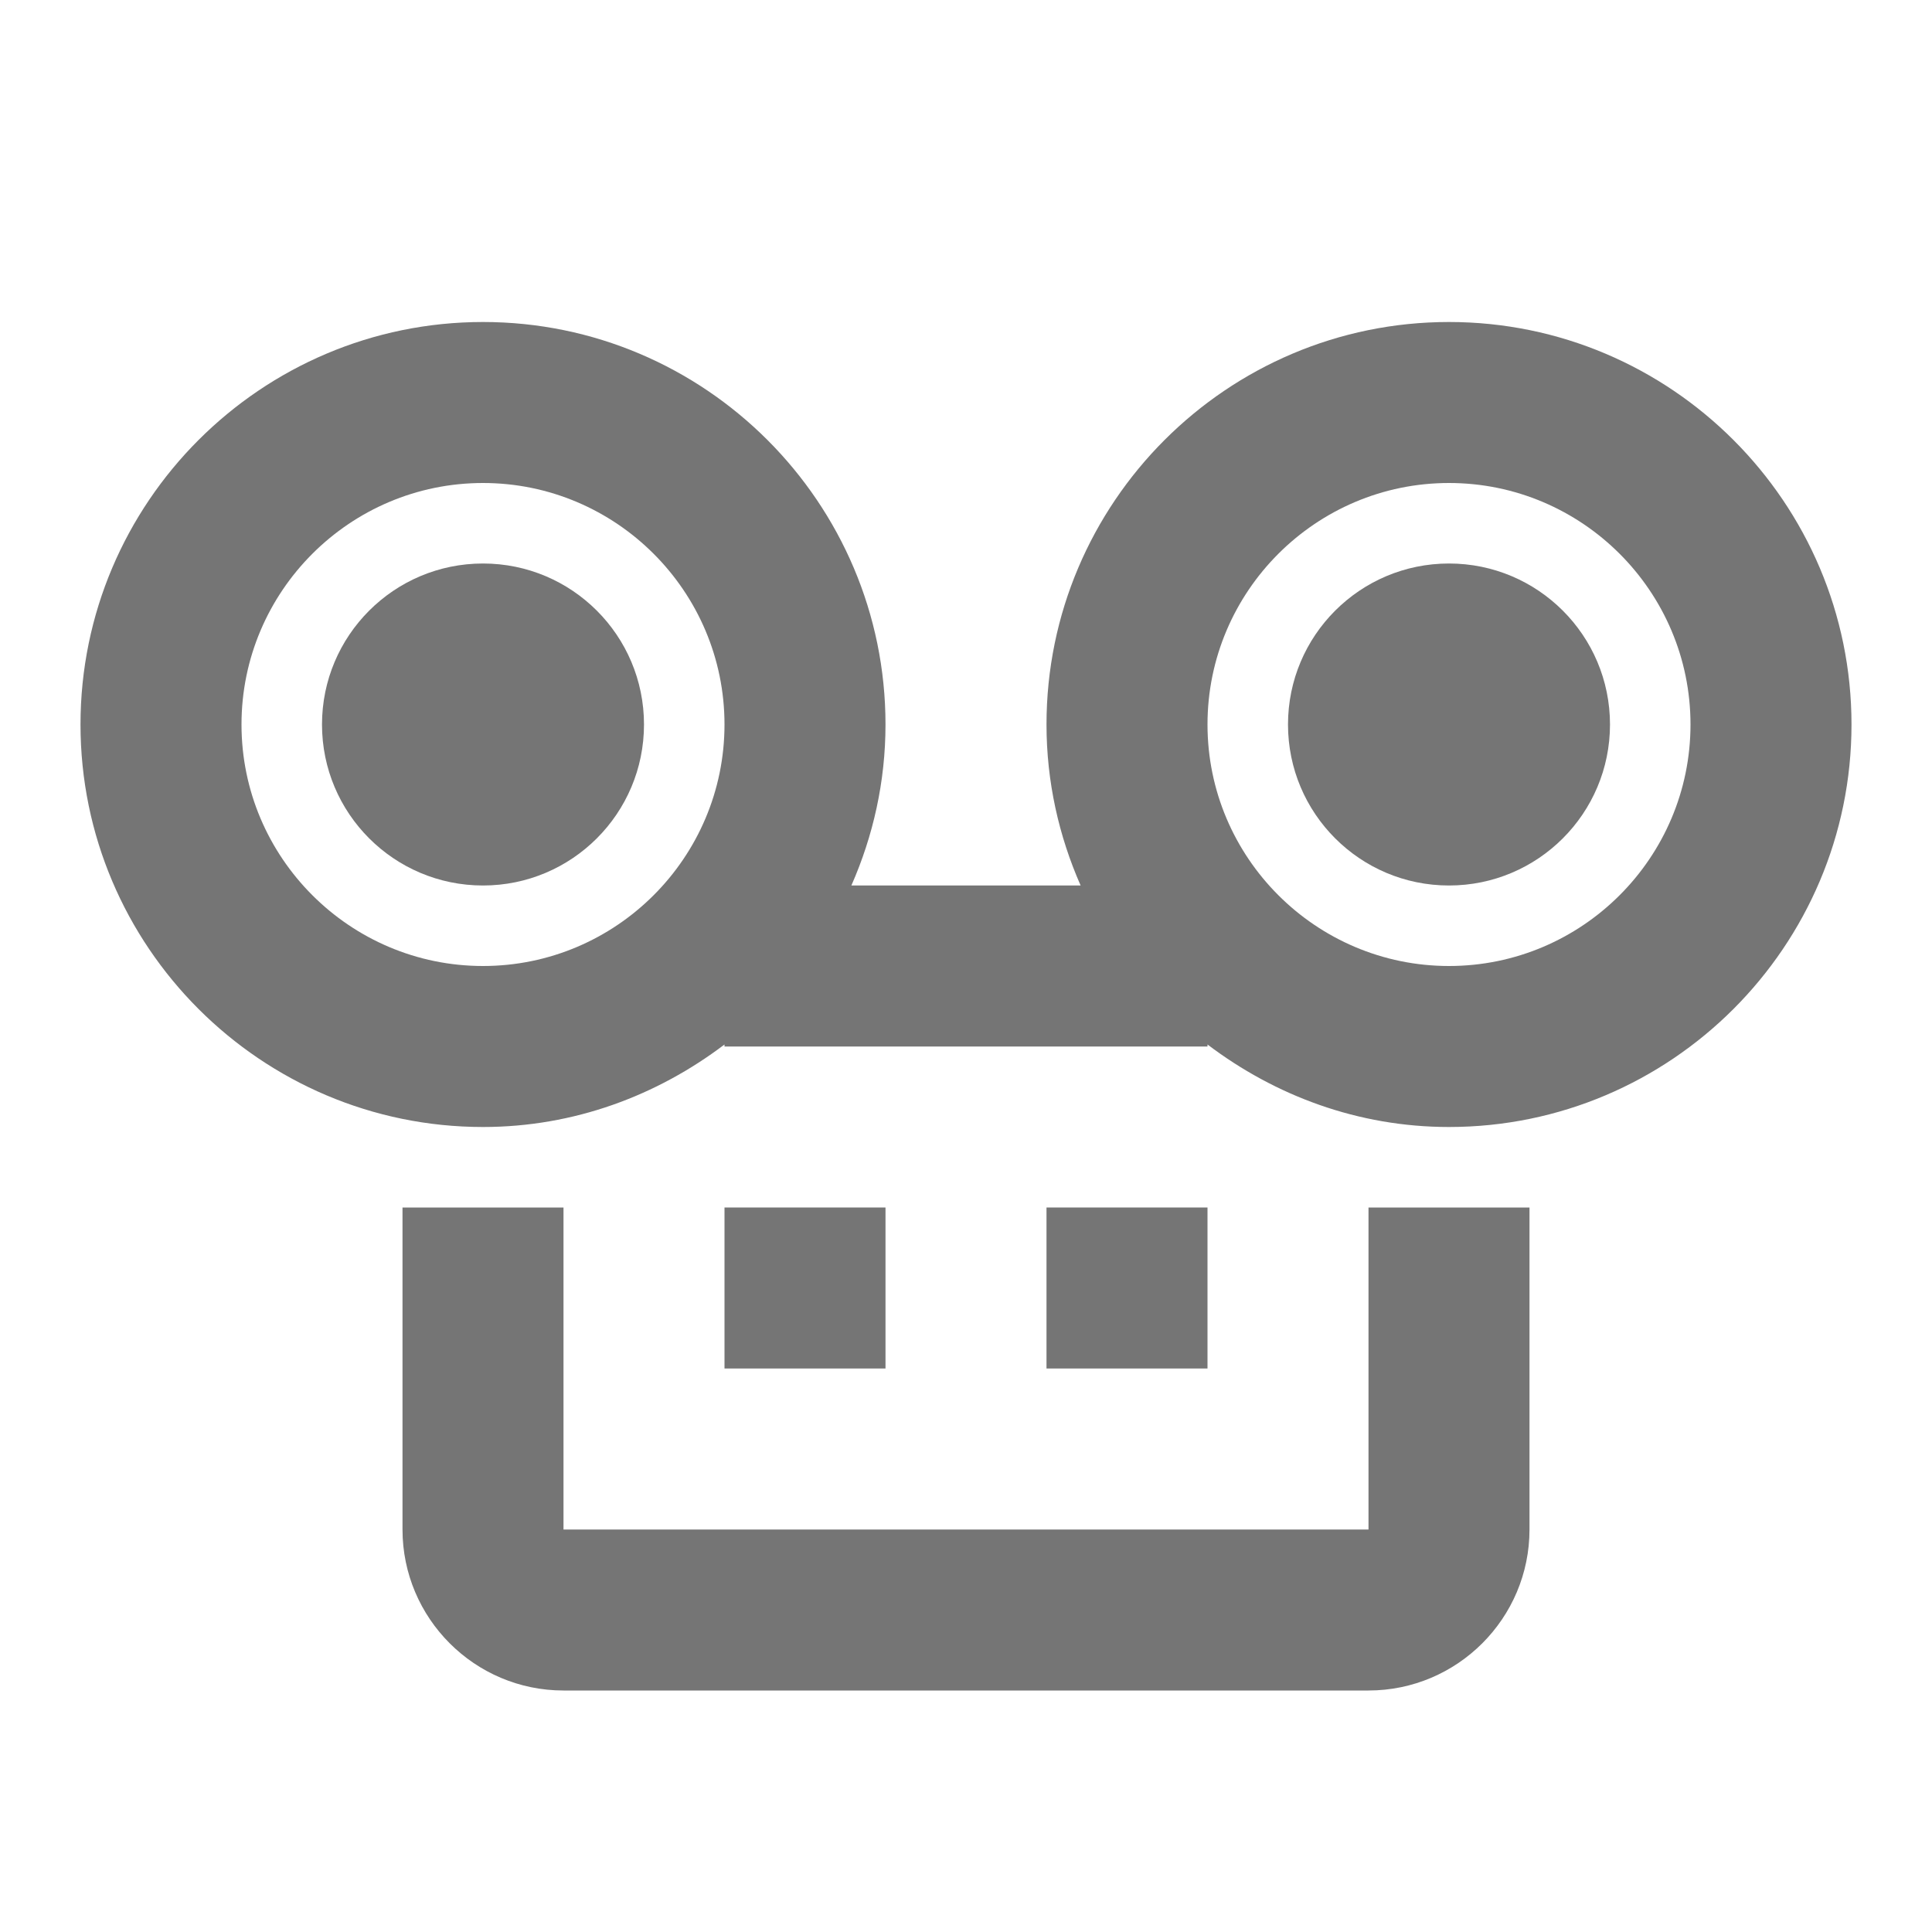<?xml version="1.0" encoding="iso-8859-1"?>
<!-- Generator: Adobe Illustrator 16.0.0, SVG Export Plug-In . SVG Version: 6.00 Build 0)  -->
<!DOCTYPE svg PUBLIC "-//W3C//DTD SVG 1.1//EN" "http://www.w3.org/Graphics/SVG/1.1/DTD/svg11.dtd">
<svg version="1.1" xmlns="http://www.w3.org/2000/svg" xmlns:xlink="http://www.w3.org/1999/xlink" x="0px" y="0px" width="24px"
	 height="24px" viewBox="0 0 24 24" style="enable-background:new 0 0 24 24;" xml:space="preserve">
<g id="Frame_-_24px">
	<rect style="fill:none;" width="24" height="24"/>
</g>
<g id="Line_Icons">
	<g>
		<path style="fill:#757575;" d="M17,19H7v-4H5v4c0,1.103,0.897,2,2,2h10c1.103,0,2-0.897,2-2v-4h-2V19z"/>
		<path style="fill:#757575;" d="M18,4c-2.757,0-5,2.243-5,5c0,0.712,0.154,1.387,0.424,2h-2.848C10.846,10.387,11,9.712,11,9
			c0-2.757-2.243-5-5-5S1,6.243,1,9s2.243,5,5,5c1.13,0,2.162-0.39,3-1.025V13h6v-0.025C15.838,13.61,16.87,14,18,14
			c2.757,0,5-2.243,5-5S20.757,4,18,4z M6,12c-1.654,0-3-1.346-3-3s1.346-3,3-3s3,1.346,3,3S7.654,12,6,12z M18,12
			c-1.654,0-3-1.346-3-3s1.346-3,3-3s3,1.346,3,3S19.654,12,18,12z"/>
		<circle style="fill:#757575;" cx="18" cy="9" r="2"/>
		<circle style="fill:#757575;" cx="6" cy="9" r="2"/>
		<rect x="9" y="15" style="fill:#757575;" width="2" height="2"/>
		<rect x="13" y="15" style="fill:#757575;" width="2" height="2"/>
	</g>
</g>
</svg>
